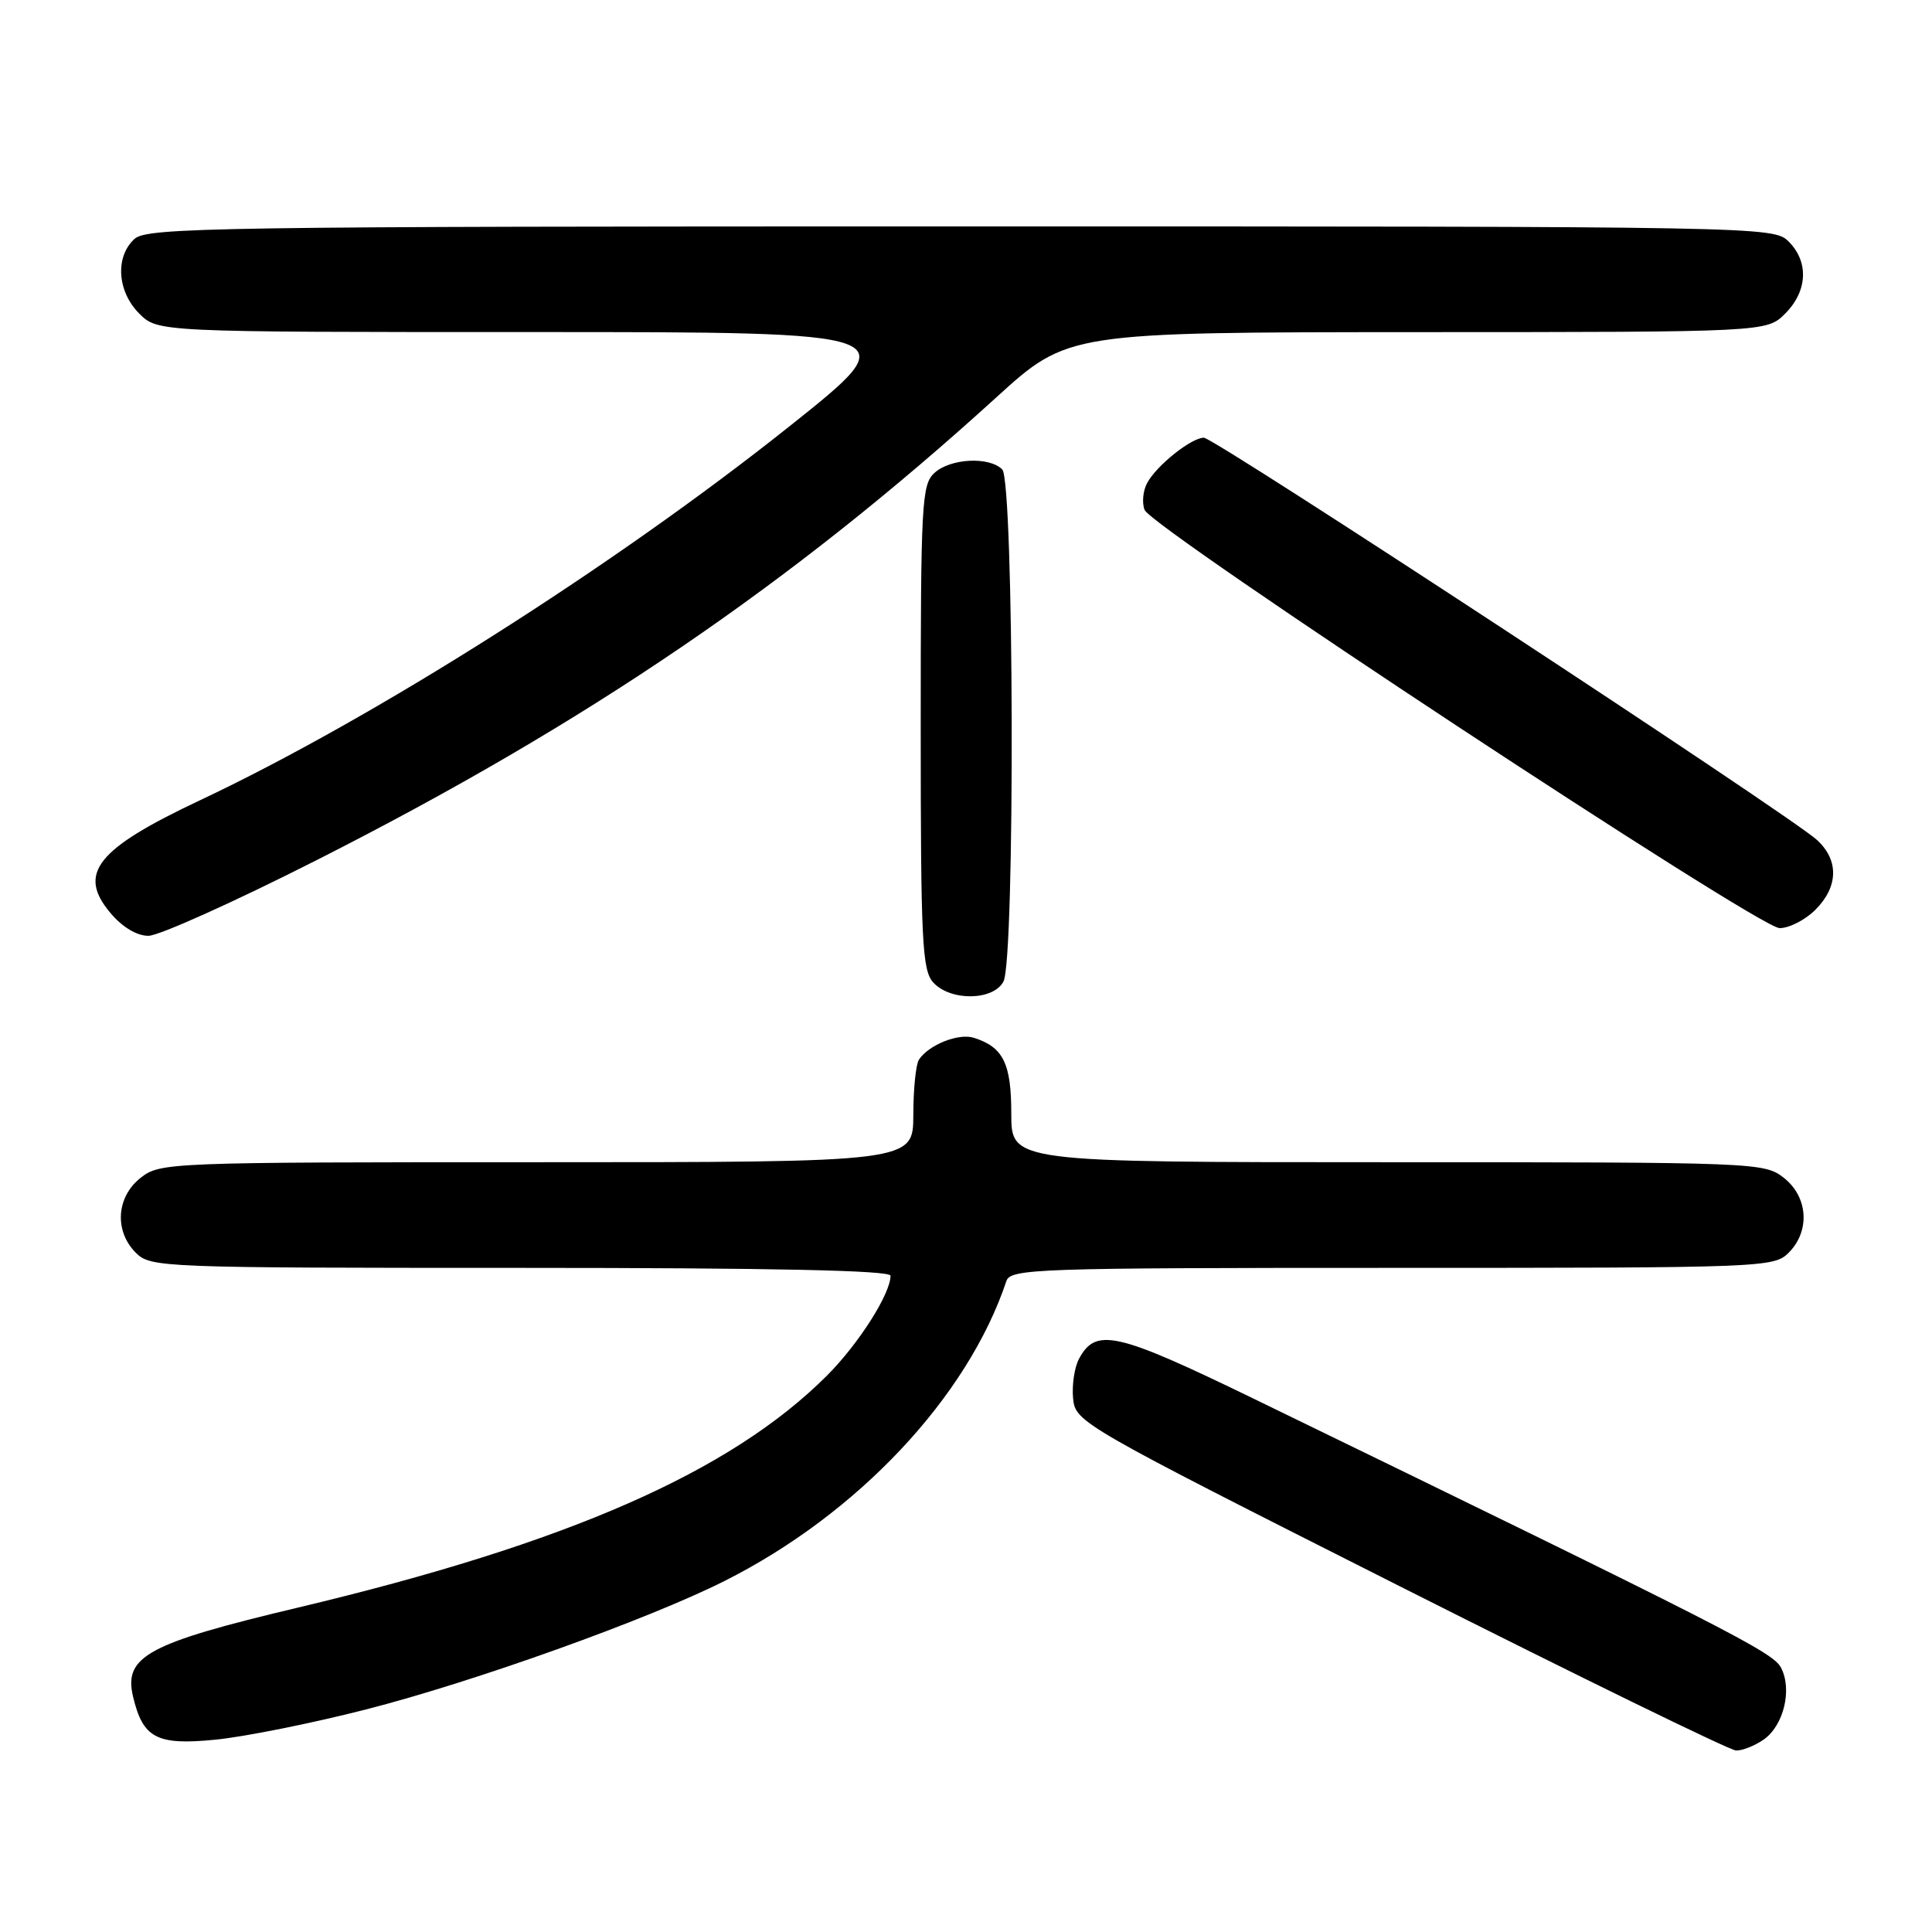 <?xml version="1.0" encoding="UTF-8" standalone="no"?>
<!DOCTYPE svg PUBLIC "-//W3C//DTD SVG 1.1//EN" "http://www.w3.org/Graphics/SVG/1.1/DTD/svg11.dtd" >
<svg xmlns="http://www.w3.org/2000/svg" xmlns:xlink="http://www.w3.org/1999/xlink" version="1.1" viewBox="0 0 256 256">
 <g >
 <path fill="currentColor"
d=" M 233.70 230.50 C 236.37 228.63 237.51 223.83 235.98 220.95 C 234.87 218.89 228.97 215.88 166.09 185.32 C 147.90 176.49 145.21 175.87 142.97 180.06 C 142.37 181.18 142.02 183.53 142.19 185.30 C 142.50 188.46 143.09 188.80 185.50 210.20 C 209.15 222.13 229.19 231.92 230.03 231.95 C 230.87 231.98 232.52 231.32 233.70 230.50 Z  M 48.50 226.51 C 62.81 222.85 85.87 214.59 96.00 209.49 C 113.65 200.62 128.22 185.11 133.35 169.75 C 133.90 168.11 137.23 168.00 184.47 168.00 C 233.67 168.00 235.05 167.95 237.00 166.00 C 239.88 163.12 239.59 158.61 236.37 156.07 C 233.78 154.04 232.80 154.00 183.87 154.00 C 134.00 154.00 134.00 154.00 134.00 147.57 C 134.00 140.89 132.94 138.75 129.03 137.51 C 127.02 136.87 123.07 138.44 121.77 140.40 C 121.36 141.00 121.02 144.31 121.02 147.75 C 121.00 154.00 121.00 154.00 71.13 154.00 C 22.20 154.00 21.22 154.04 18.63 156.07 C 15.41 158.61 15.12 163.12 18.00 166.00 C 19.95 167.95 21.33 168.00 69.00 168.00 C 102.25 168.00 118.00 168.33 118.00 169.04 C 118.00 171.43 113.78 178.06 109.60 182.25 C 96.80 195.05 75.23 204.51 39.50 213.01 C 19.58 217.74 16.36 219.48 17.63 224.81 C 18.94 230.32 20.76 231.28 28.50 230.52 C 32.35 230.15 41.35 228.34 48.50 226.51 Z  M 132.96 130.07 C 134.52 127.16 134.37 63.77 132.80 62.20 C 131.07 60.47 125.96 60.73 123.83 62.65 C 122.13 64.19 122.00 66.58 122.00 96.33 C 122.00 124.71 122.19 128.55 123.65 130.17 C 125.92 132.68 131.60 132.61 132.96 130.07 Z  M 41.96 113.97 C 77.78 95.82 104.81 77.41 132.00 52.67 C 141.50 44.03 141.50 44.03 187.80 44.01 C 234.09 44.00 234.09 44.00 236.55 41.55 C 239.52 38.57 239.70 34.70 237.00 32.00 C 235.02 30.02 233.67 30.00 127.33 30.00 C 28.54 30.00 19.51 30.14 17.83 31.65 C 15.23 34.01 15.52 38.61 18.45 41.55 C 20.91 44.00 20.91 44.00 70.60 44.00 C 120.29 44.00 120.29 44.00 104.63 56.47 C 81.45 74.94 49.58 95.16 26.50 106.04 C 12.77 112.51 10.22 115.73 14.63 120.97 C 16.21 122.85 18.12 124.00 19.67 124.00 C 21.05 124.00 31.07 119.49 41.96 113.97 Z  M 240.55 120.55 C 243.61 117.49 243.68 113.97 240.75 111.29 C 237.19 108.04 160.92 58.00 159.52 58.00 C 157.86 58.00 153.24 61.68 152.00 64.01 C 151.45 65.02 151.30 66.62 151.66 67.56 C 152.60 69.99 233.00 122.96 235.80 122.98 C 237.06 122.99 239.20 121.90 240.55 120.55 Z "/>
</g>
</svg>